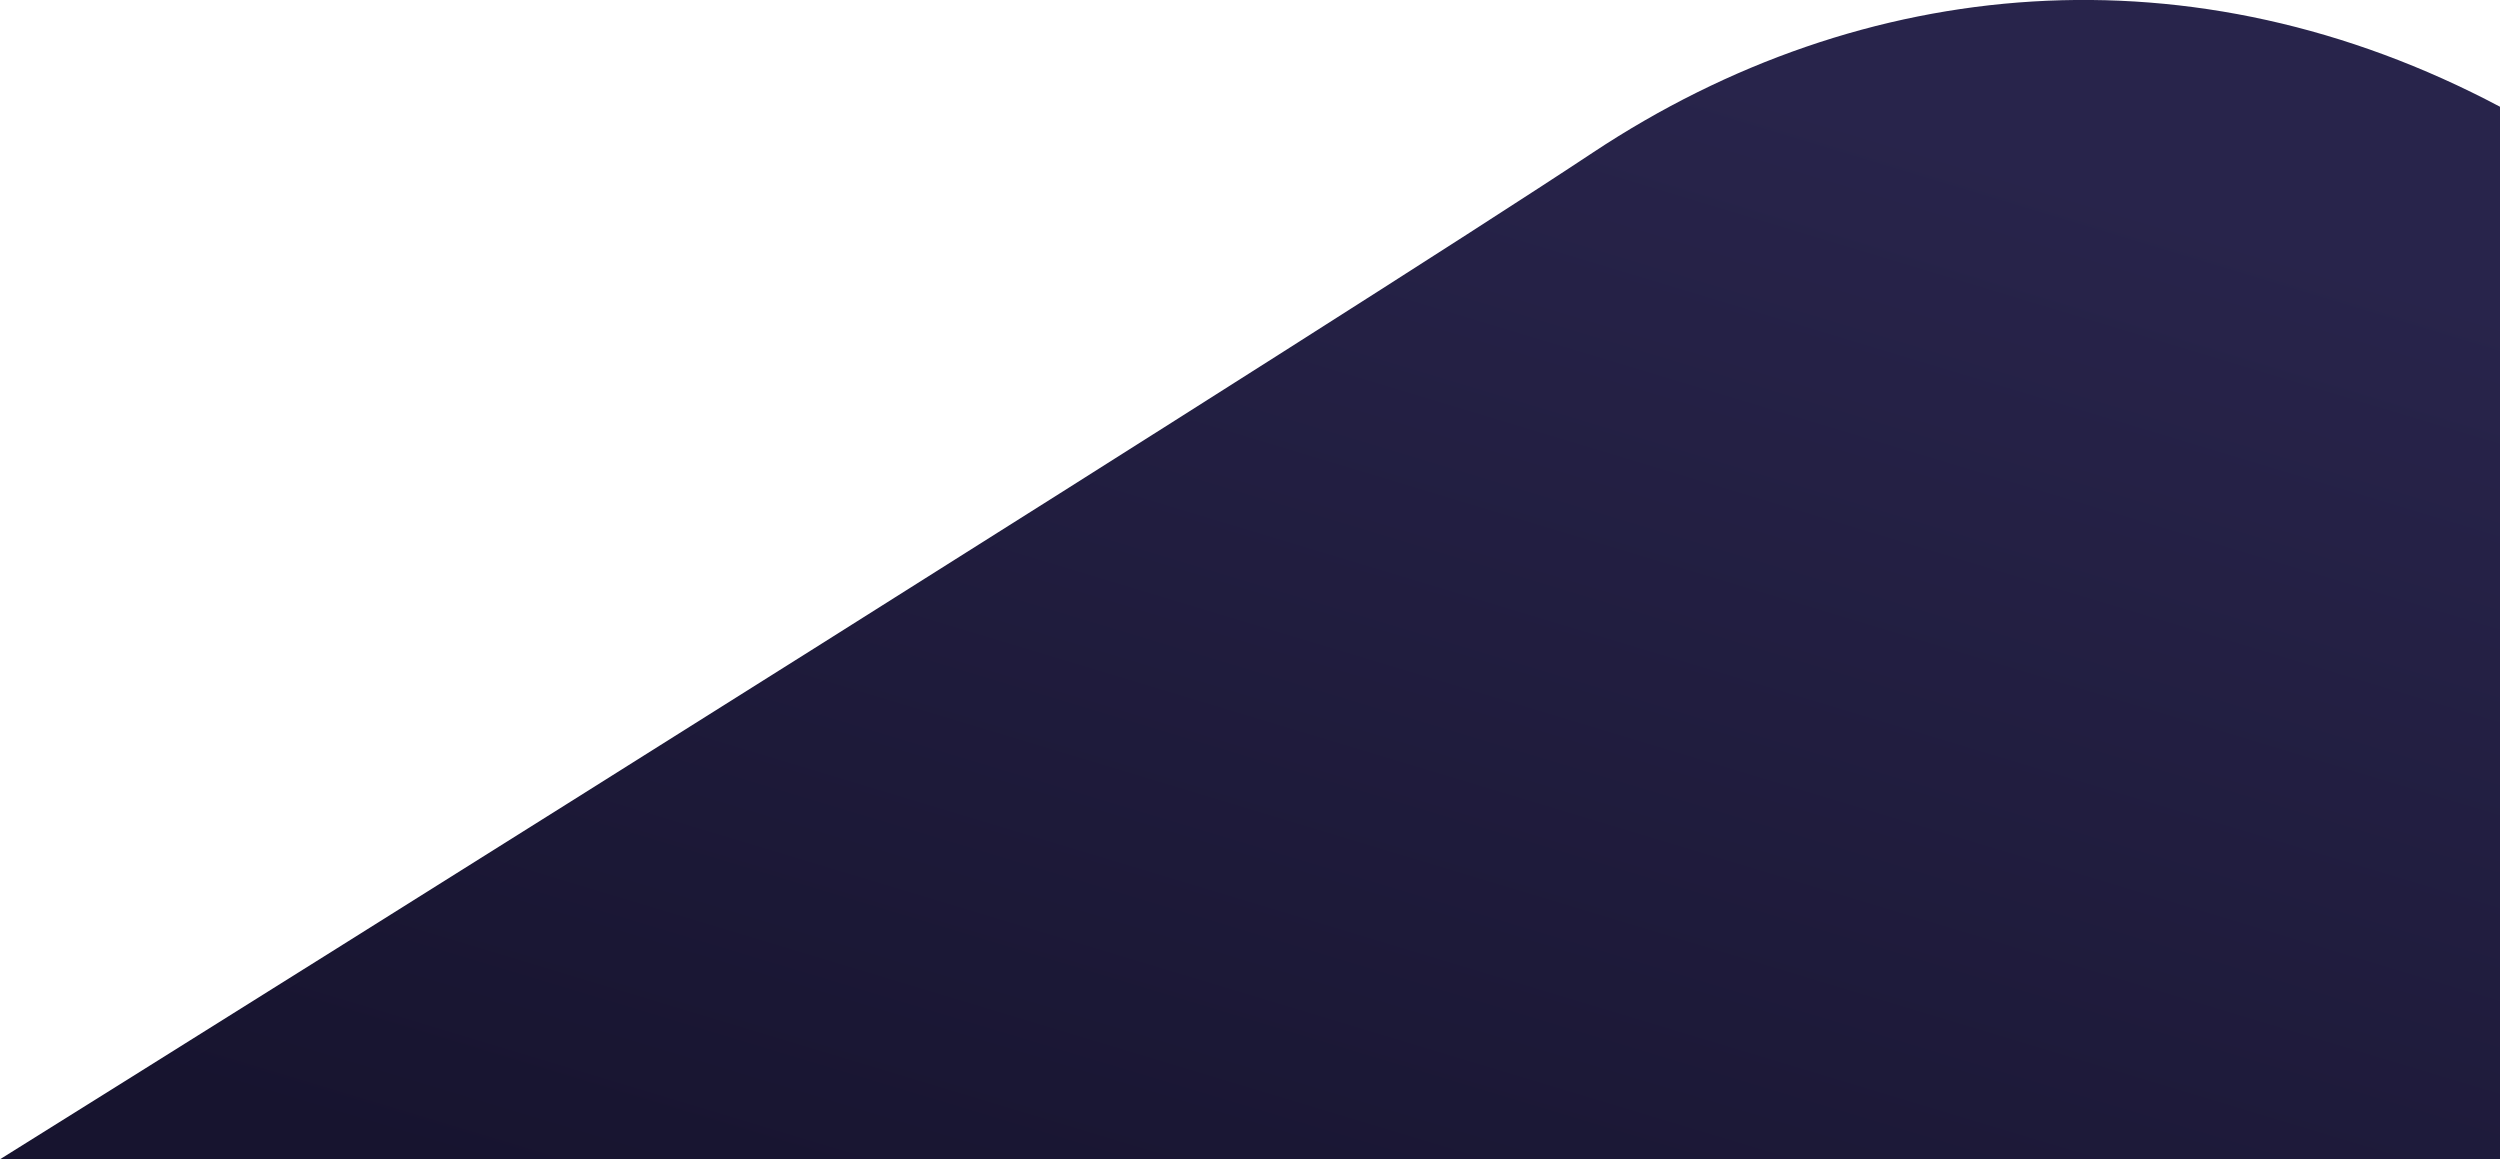 <?xml version="1.0" encoding="utf-8"?>
<!-- Generator: Adobe Illustrator 23.0.1, SVG Export Plug-In . SVG Version: 6.00 Build 0)  -->
<svg version="1.1" id="Слой_1" xmlns="http://www.w3.org/2000/svg" xmlns:xlink="http://www.w3.org/1999/xlink" x="0px" y="0px"
	 viewBox="0 0 1171 543" style="enable-background:new 0 0 1171 543;" xml:space="preserve">
<style type="text/css">
	.st0{fill:url(#SVGID_1_);}
</style>
<linearGradient id="SVGID_1_" gradientUnits="userSpaceOnUse" x1="745.304" y1="577.921" x2="552.599" y2="-59.953" gradientTransform="matrix(1 0 0 -1 0 591.906)">
	<stop  offset="0" style="stop-color:#28244B"/>
	<stop  offset="1" style="stop-color:#17142F"/>
</linearGradient>
<path class="st0" d="M746.2,71.4C633,146.5,135.7,458.3,0,543h1171V50C1027.3-26.2,872.7-12.4,746.2,71.4z"/>
</svg>
